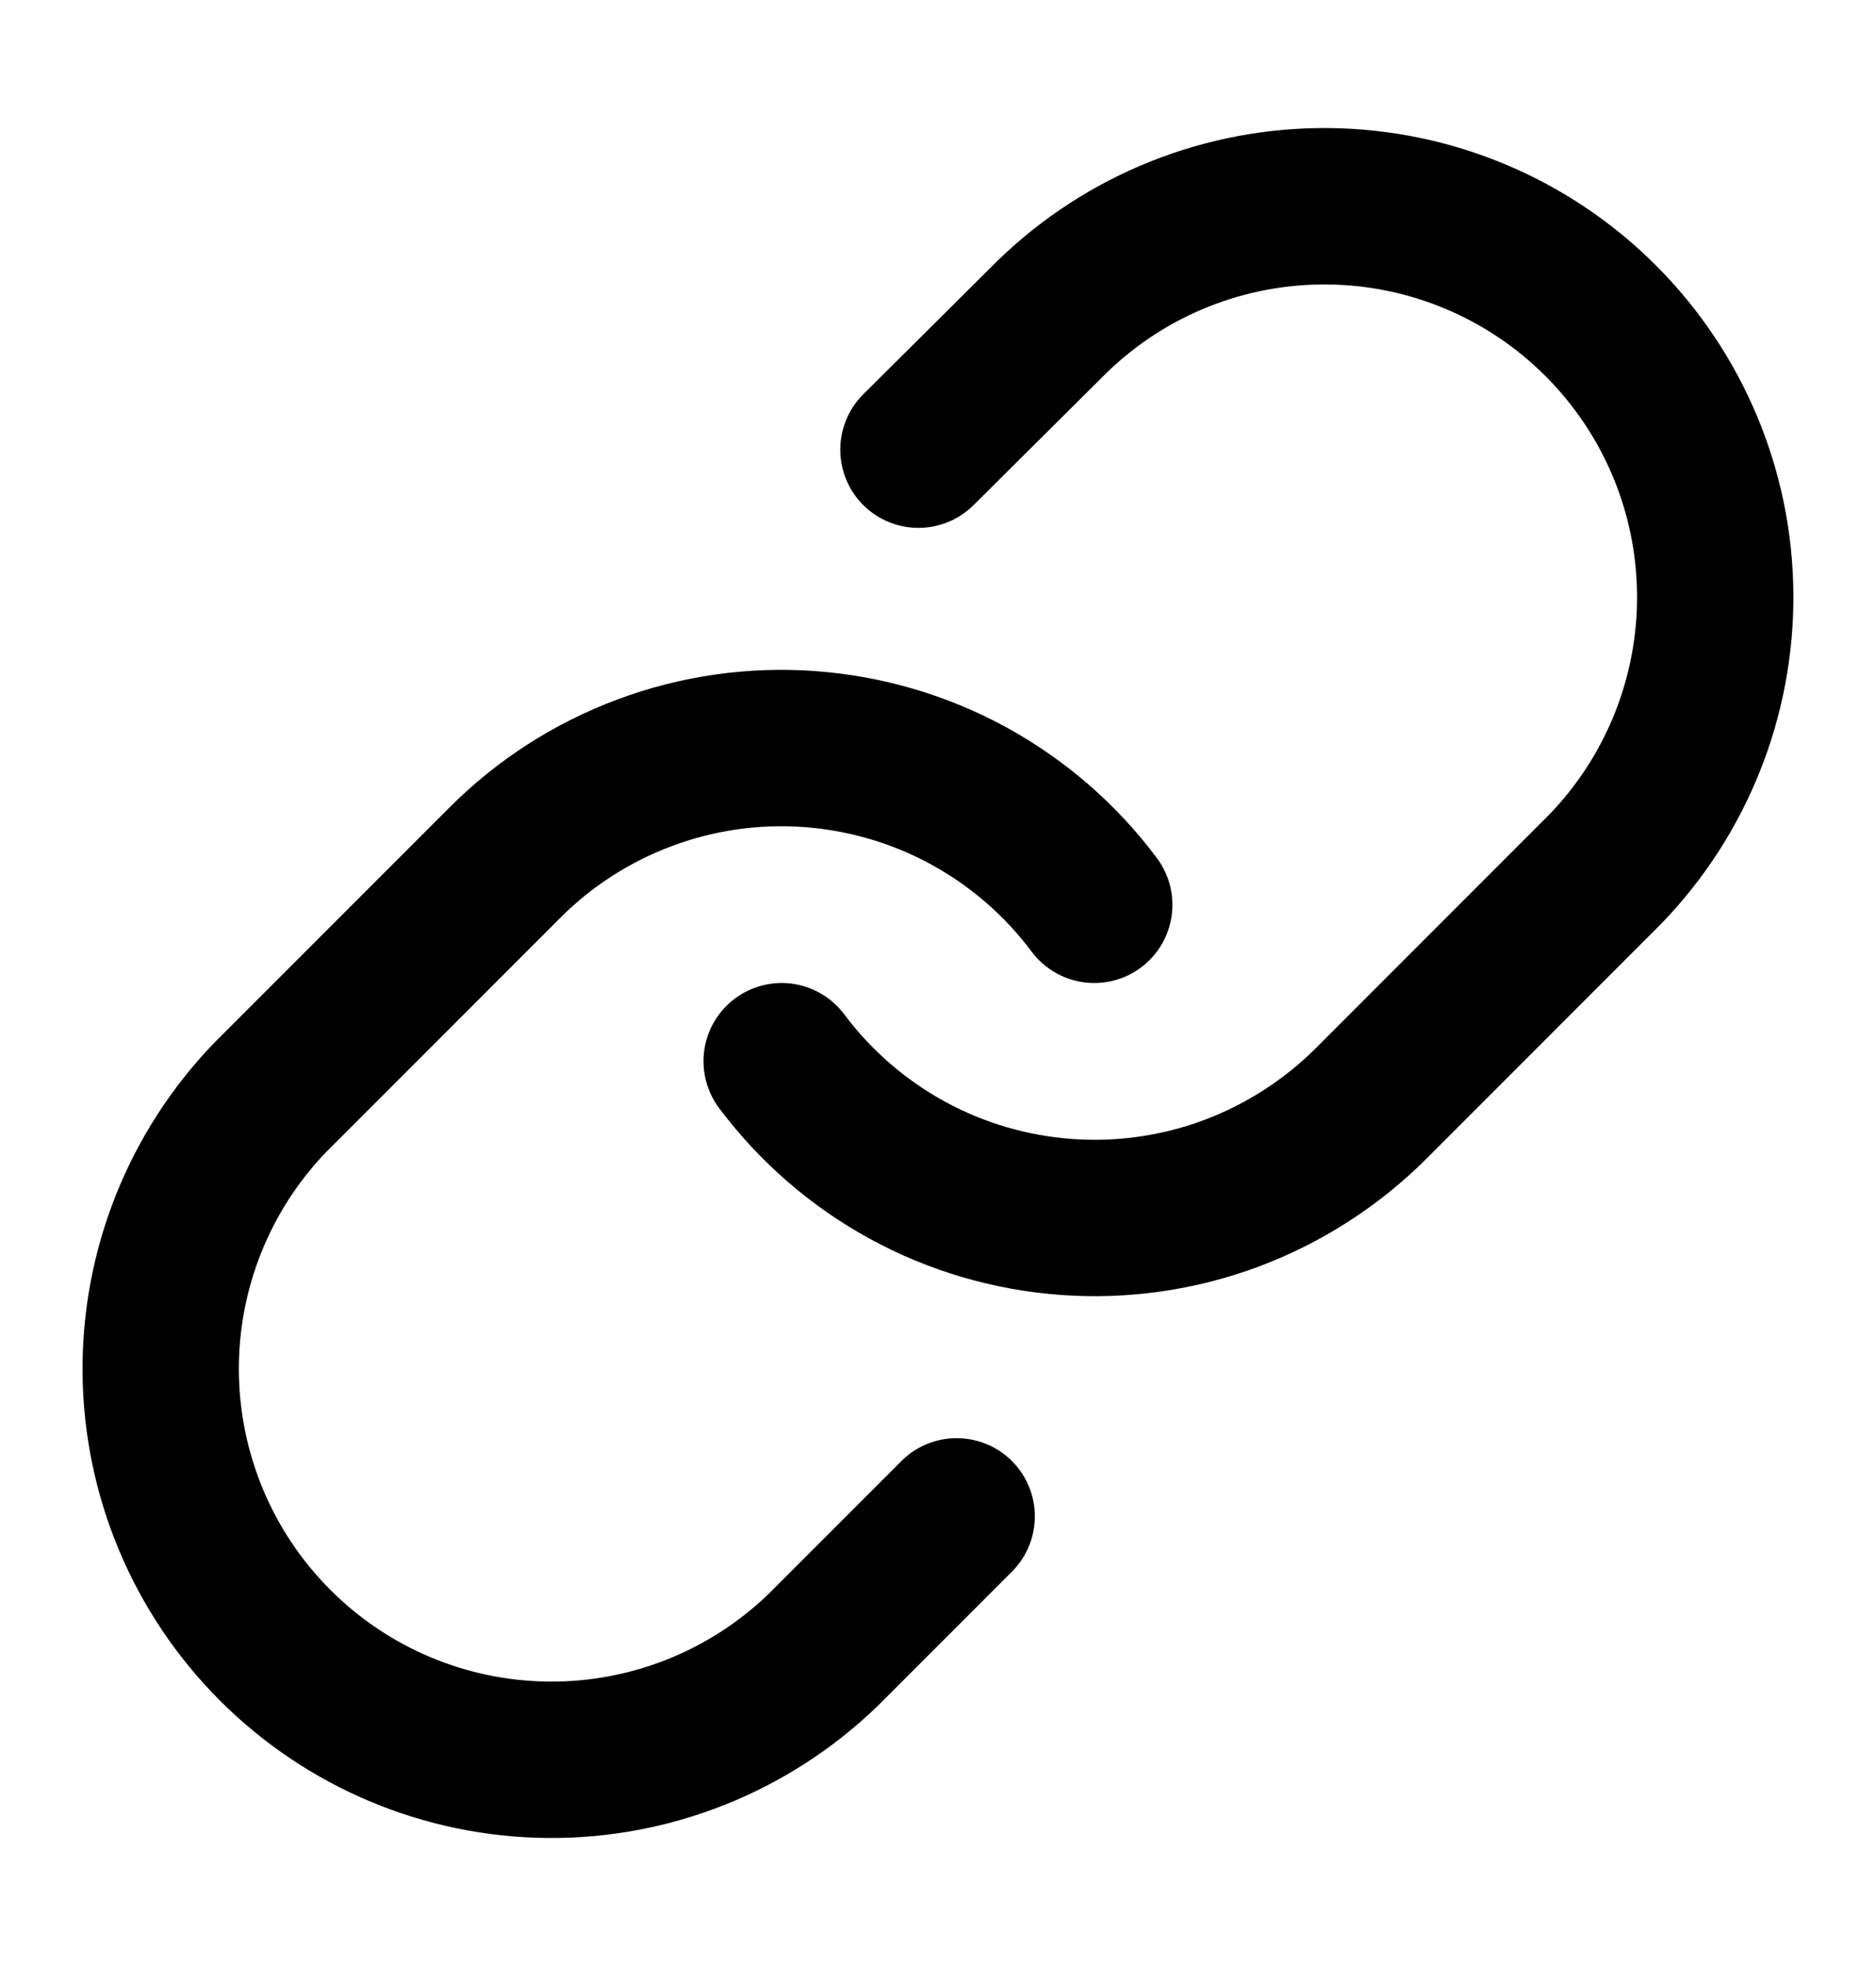 <svg width="21" height="22" viewBox="0 0 21 22" fill="none" xmlns="http://www.w3.org/2000/svg">
<path d="M8.75 11.875C9.126 12.377 9.605 12.793 10.156 13.094C10.706 13.395 11.315 13.573 11.941 13.618C12.567 13.663 13.195 13.573 13.782 13.354C14.37 13.134 14.904 12.791 15.348 12.348L17.973 9.722C18.769 8.897 19.21 7.792 19.2 6.645C19.191 5.498 18.73 4.401 17.919 3.59C17.108 2.778 16.011 2.318 14.864 2.308C13.716 2.298 12.611 2.739 11.786 3.536L10.281 5.032" stroke="black" stroke-width="1.75" stroke-linecap="round" stroke-linejoin="round"/>
<path d="M12.249 10.125C11.874 9.623 11.394 9.207 10.844 8.906C10.293 8.605 9.684 8.427 9.059 8.382C8.433 8.337 7.805 8.427 7.217 8.647C6.629 8.866 6.095 9.209 5.652 9.653L3.027 12.278C2.23 13.103 1.789 14.208 1.799 15.355C1.809 16.502 2.269 17.599 3.08 18.41C3.891 19.222 4.989 19.682 6.136 19.692C7.283 19.702 8.388 19.261 9.213 18.464L10.709 16.968" stroke="black" stroke-width="1.75" stroke-linecap="round" stroke-linejoin="round"/>
</svg>
